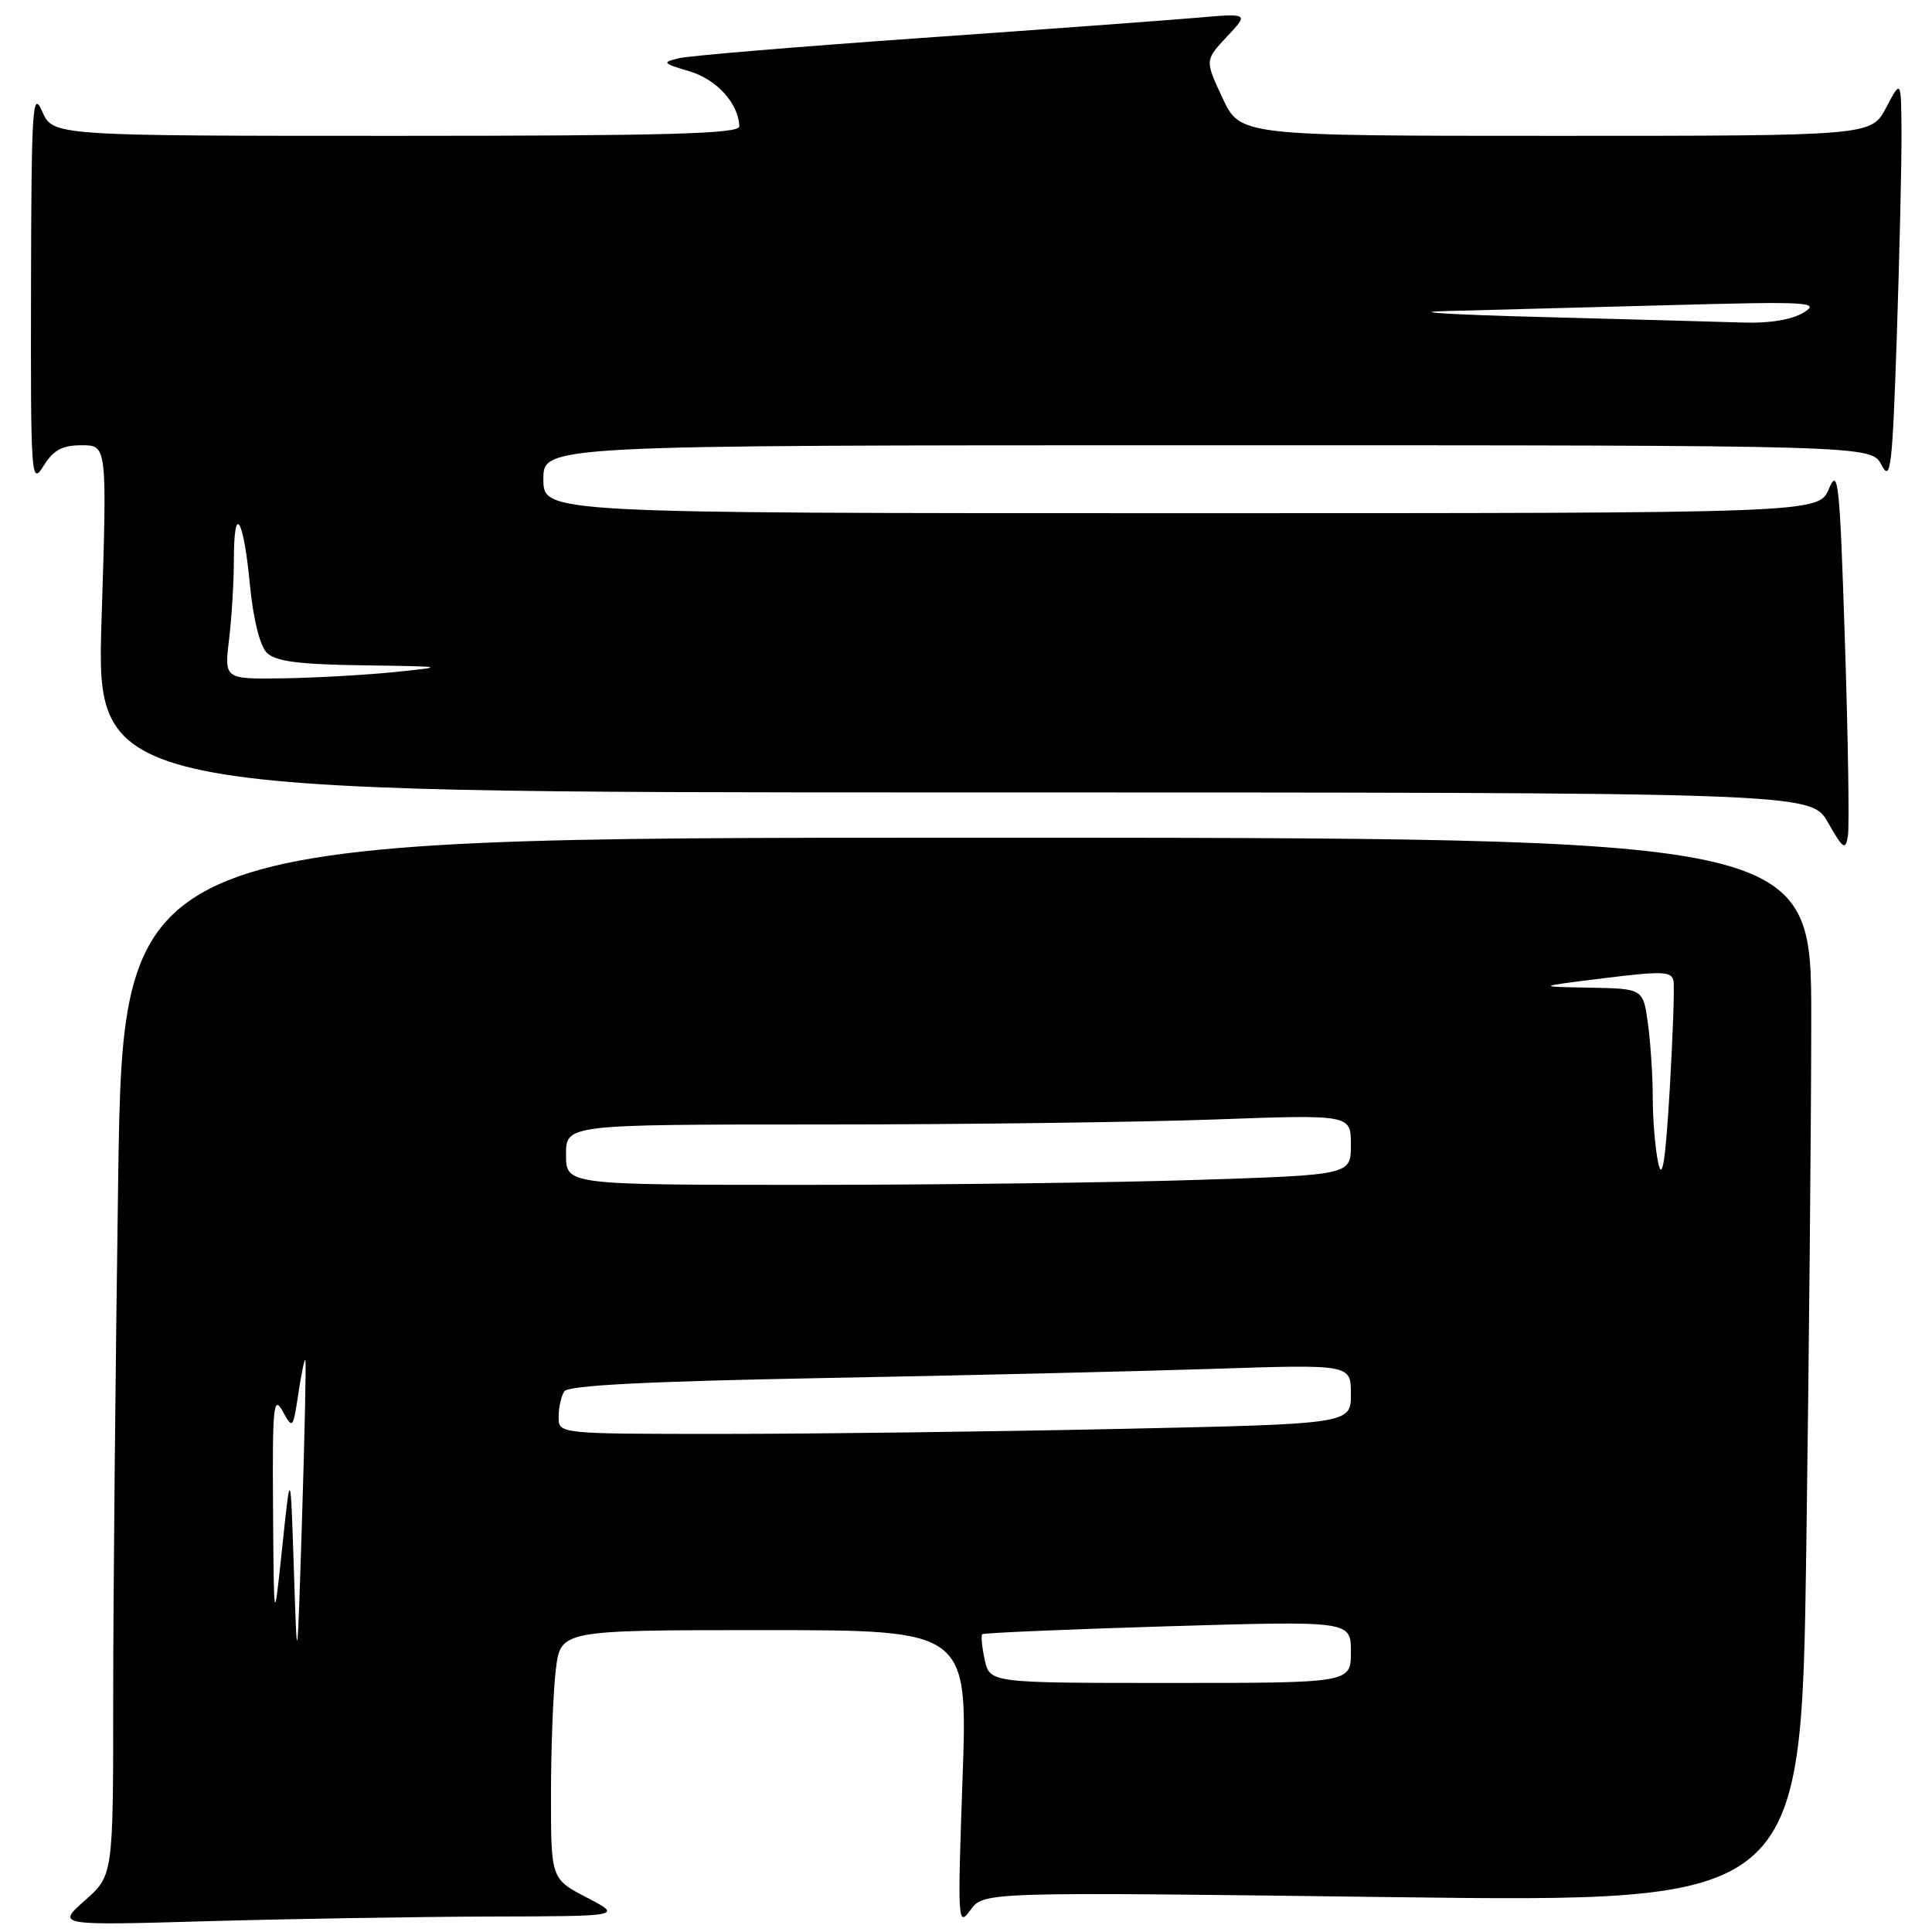 <?xml version="1.0" encoding="UTF-8" standalone="no"?>
<!DOCTYPE svg PUBLIC "-//W3C//DTD SVG 1.1//EN" "http://www.w3.org/Graphics/SVG/1.1/DTD/svg11.dtd" >
<svg xmlns="http://www.w3.org/2000/svg" xmlns:xlink="http://www.w3.org/1999/xlink" version="1.1" viewBox="0 0 256 256">
 <g >
 <path fill="currentColor"
d=" M 64.91 253.95 C 82.50 253.91 82.50 253.91 77.75 251.43 C 73.00 248.96 73.00 248.96 73.01 237.73 C 73.01 231.55 73.30 224.14 73.65 221.25 C 74.28 216.00 74.28 216.00 101.26 216.00 C 128.24 216.00 128.24 216.00 127.54 235.75 C 126.87 254.70 126.91 255.40 128.59 253.09 C 130.34 250.68 130.34 250.68 184.50 251.38 C 238.67 252.07 238.67 252.07 239.34 205.37 C 239.70 179.69 240.00 147.95 240.00 134.84 C 240.00 111.00 240.00 111.00 128.16 111.00 C 16.33 111.00 16.33 111.00 15.66 156.16 C 15.30 181.00 15.00 211.94 15.00 224.91 C 15.00 248.50 15.00 248.50 11.25 251.82 C 7.50 255.14 7.50 255.14 27.41 254.57 C 38.36 254.26 55.24 253.98 64.91 253.95 Z  M 244.46 85.00 C 243.78 63.87 243.57 61.83 242.35 64.75 C 240.99 68.00 240.99 68.00 156.50 68.00 C 72.00 68.00 72.00 68.00 72.00 63.50 C 72.00 59.00 72.00 59.00 159.97 59.00 C 247.94 59.00 247.94 59.00 249.31 61.61 C 250.52 63.94 250.75 62.04 251.34 44.45 C 251.70 33.58 251.98 21.49 251.96 17.59 C 251.91 10.50 251.91 10.50 249.93 14.25 C 247.95 18.00 247.95 18.00 206.15 18.00 C 164.34 18.00 164.34 18.00 161.99 12.99 C 159.65 7.98 159.65 7.98 162.57 4.86 C 165.50 1.75 165.50 1.75 158.50 2.36 C 154.65 2.69 138.22 3.90 122.00 5.04 C 105.78 6.18 91.38 7.38 90.00 7.71 C 87.67 8.26 87.76 8.38 91.36 9.45 C 94.99 10.53 97.88 13.73 97.96 16.75 C 97.99 17.73 88.25 18.00 52.50 18.00 C 7.01 18.00 7.01 18.00 5.58 14.75 C 4.31 11.83 4.16 14.21 4.11 38.00 C 4.06 63.37 4.13 64.38 5.76 61.75 C 7.07 59.63 8.24 59.00 10.82 59.00 C 14.19 59.00 14.19 59.00 13.46 82.00 C 12.73 105.00 12.73 105.00 126.33 105.00 C 239.94 105.00 239.94 105.00 242.22 108.99 C 244.24 112.53 244.54 112.73 244.86 110.74 C 245.06 109.51 244.88 97.93 244.46 85.00 Z  M 130.48 219.93 C 130.11 218.24 129.97 216.71 130.15 216.54 C 130.34 216.37 141.41 215.89 154.75 215.49 C 179.00 214.77 179.00 214.77 179.00 218.88 C 179.00 223.00 179.00 223.00 155.08 223.00 C 131.16 223.00 131.16 223.00 130.48 219.93 Z  M 38.94 208.00 C 38.50 194.50 38.50 194.50 37.40 205.00 C 36.29 215.50 36.29 215.50 36.18 200.00 C 36.08 186.38 36.24 184.80 37.44 186.97 C 38.79 189.40 38.82 189.36 39.53 184.68 C 39.92 182.05 40.34 180.04 40.46 180.20 C 40.58 180.37 40.38 189.72 40.03 201.00 C 39.38 221.50 39.38 221.50 38.94 208.00 Z  M 74.02 187.75 C 74.02 186.51 74.36 184.99 74.77 184.36 C 75.28 183.57 85.69 183.04 109.00 182.60 C 127.43 182.26 150.71 181.71 160.75 181.38 C 179.00 180.78 179.00 180.78 179.00 184.73 C 179.00 188.68 179.00 188.68 148.25 189.34 C 131.34 189.70 107.71 190.00 95.75 190.00 C 74.00 190.00 74.00 190.00 74.02 187.75 Z  M 75.00 153.00 C 75.00 149.00 75.00 149.00 108.84 149.00 C 127.45 149.00 150.85 148.70 160.84 148.34 C 179.00 147.68 179.00 147.68 179.00 151.68 C 179.00 155.68 179.00 155.68 158.75 156.34 C 147.61 156.70 124.21 157.00 106.75 157.00 C 75.00 157.00 75.00 157.00 75.00 153.00 Z  M 219.73 154.12 C 219.33 152.27 219.00 148.39 219.00 145.51 C 219.00 142.64 218.71 138.19 218.36 135.64 C 217.73 131.00 217.73 131.00 210.61 130.87 C 203.50 130.74 203.50 130.74 212.50 129.62 C 220.31 128.65 221.53 128.70 221.75 130.00 C 221.89 130.82 221.66 137.35 221.24 144.50 C 220.68 153.89 220.26 156.56 219.73 154.12 Z  M 30.35 84.75 C 30.70 81.86 30.99 77.06 30.99 74.08 C 31.00 66.54 32.27 68.58 33.12 77.53 C 33.55 82.01 34.44 85.58 35.35 86.49 C 36.49 87.64 39.57 88.04 48.18 88.16 C 59.03 88.31 59.21 88.34 52.50 89.03 C 48.65 89.43 41.95 89.81 37.61 89.88 C 29.72 90.00 29.72 90.00 30.35 84.75 Z  M 204.00 42.00 C 192.18 41.69 186.55 41.34 191.50 41.22 C 196.45 41.09 209.72 40.74 221.00 40.44 C 239.64 39.93 241.27 40.02 239.00 41.41 C 237.43 42.36 234.46 42.86 231.00 42.74 C 227.97 42.64 215.82 42.31 204.00 42.00 Z "/>
</g>
</svg>